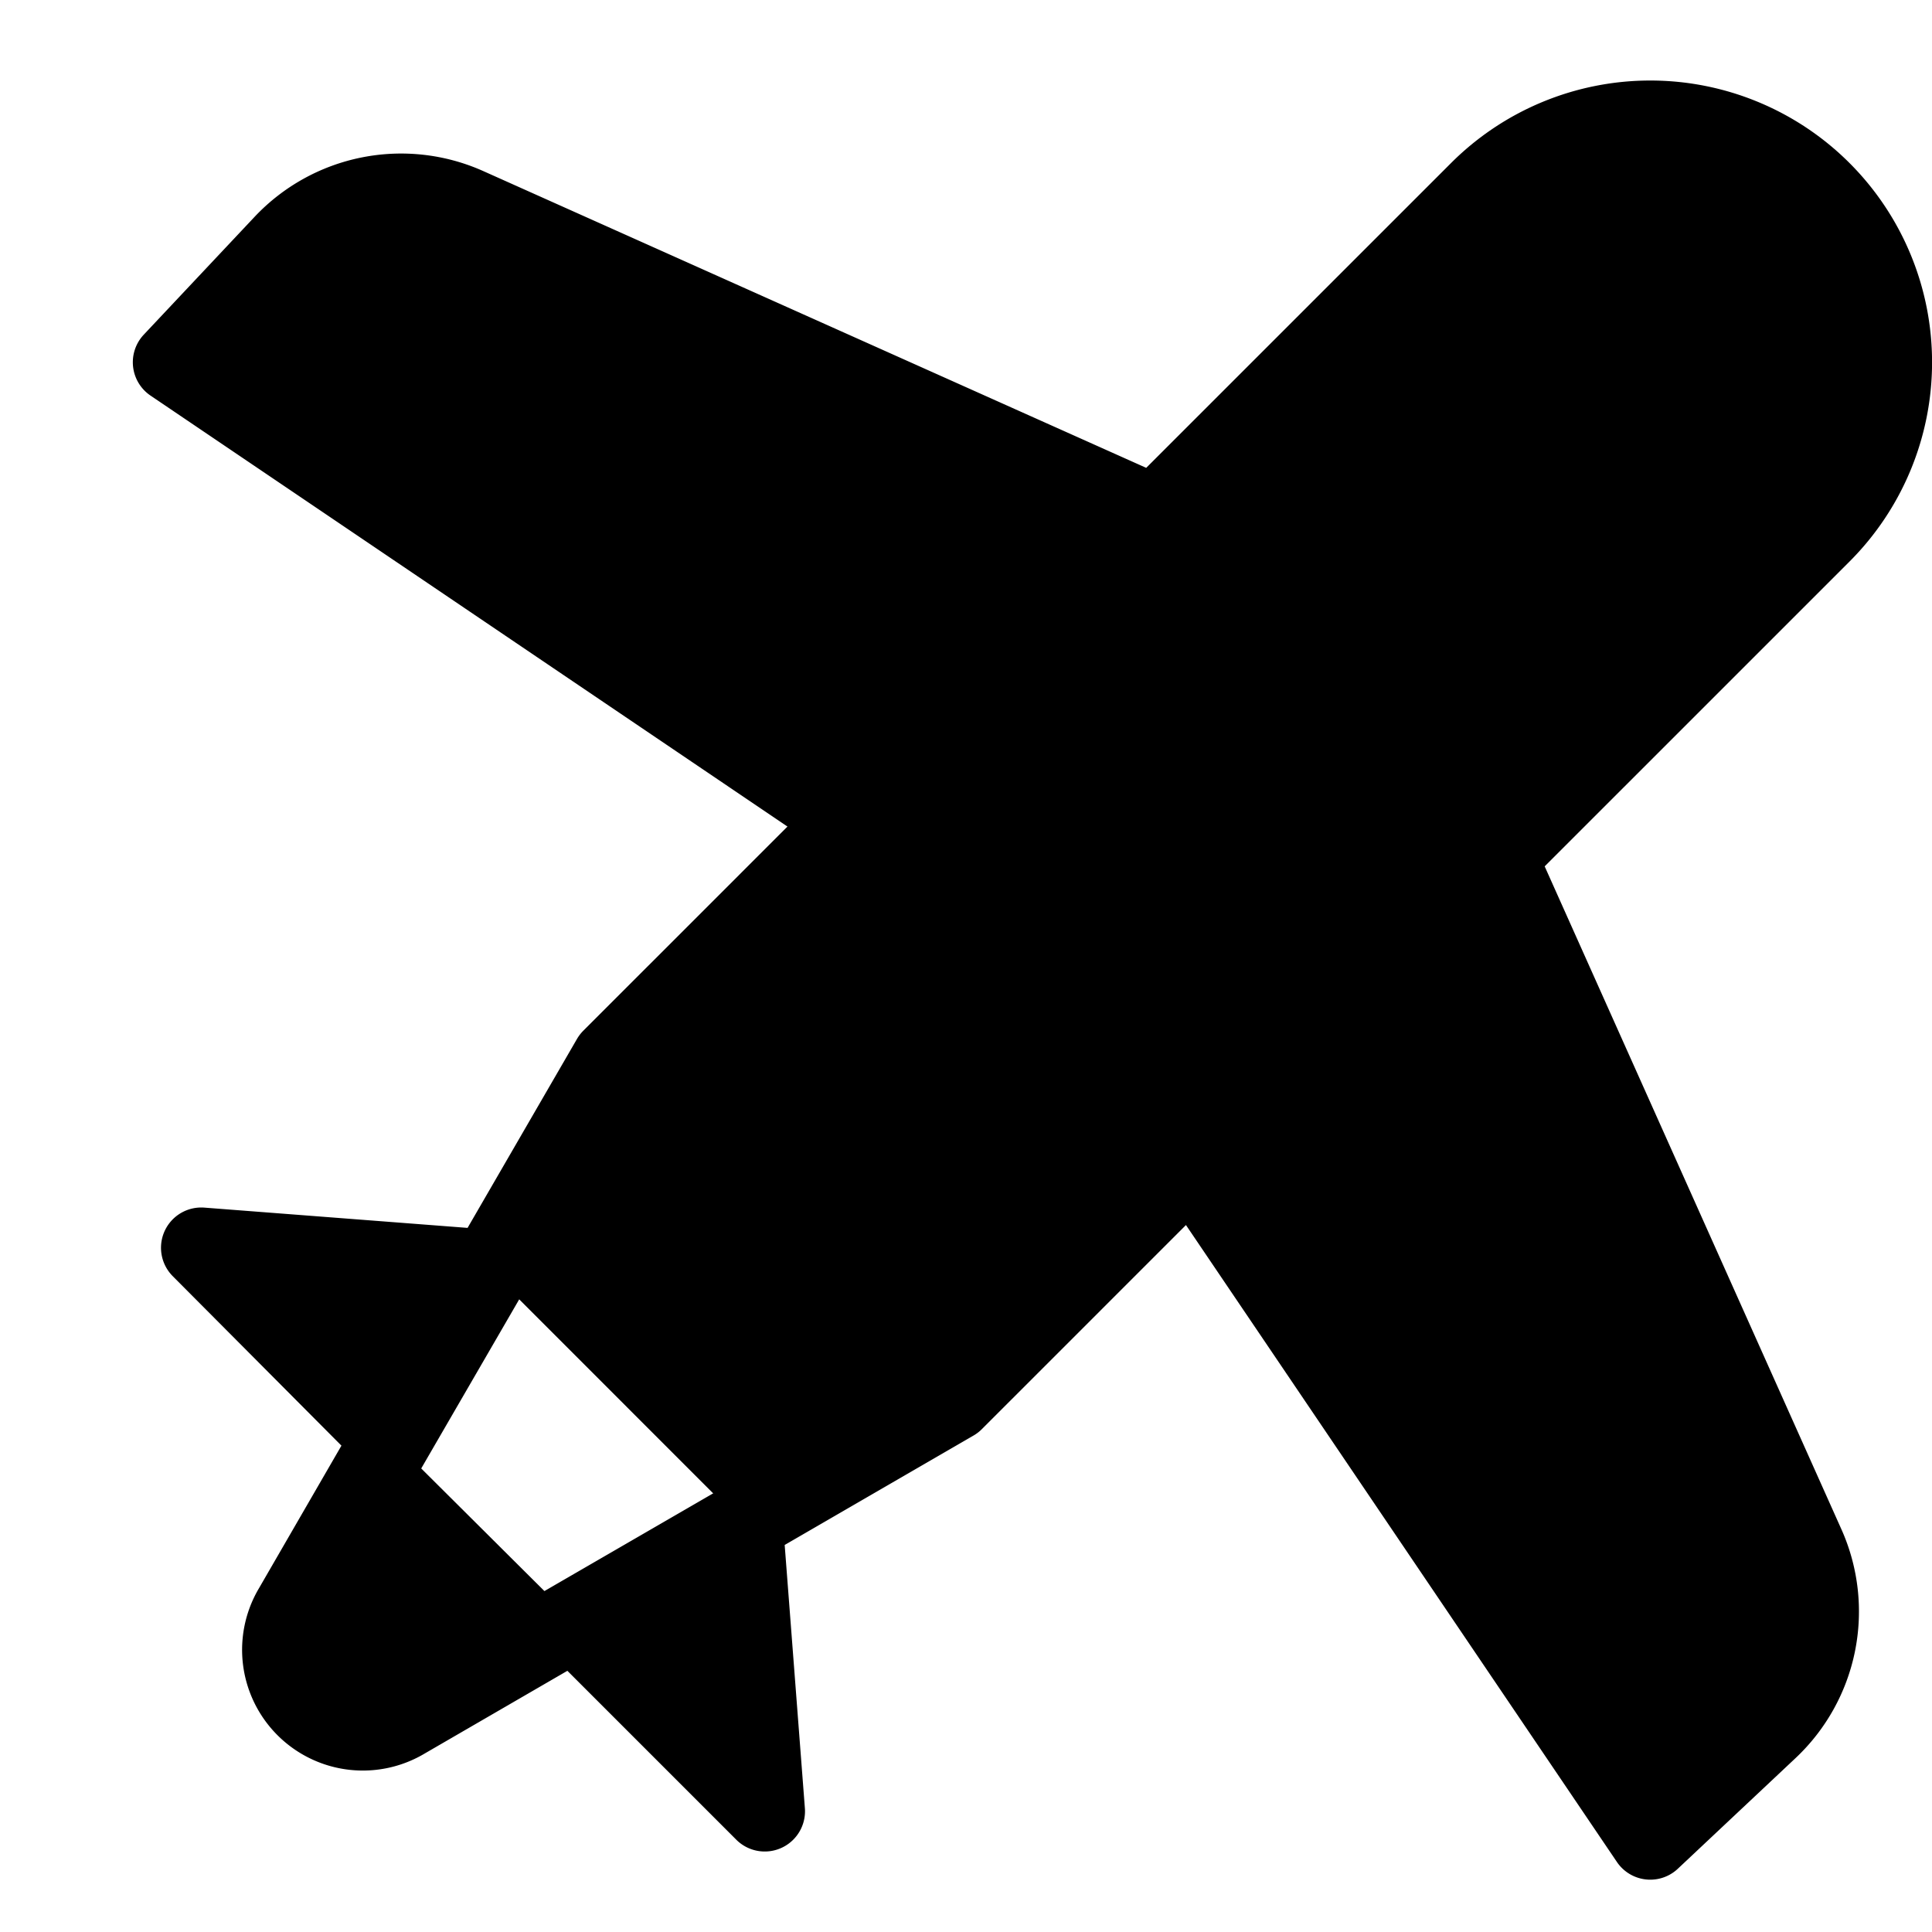 <svg xmlns="http://www.w3.org/2000/svg" width="24" height="24" viewBox="0 0 24 24">
  <path stroke="currentColor" stroke-linecap="round" stroke-linejoin="round" d="M14.349 6.409 5.8 2.582a2 2 0 0 0-2.274.455L2.15 4.5l8.414 5.693m8.027.458 3.827 8.55a2 2 0 0 1-.455 2.274L20.5 22.85l-5.693-8.414m-8.723 1.34L2.5 15.5l2.366 2.377m1.218-2.102L7.6 13.157 18.379 2.379a3 3 0 1 1 4.243 4.243L11.843 17.4l-2.618 1.517m-3.141-3.142-1.218 2.102m0 0L3.65 19.98a1 1 0 0 0 1.372 1.372L7.13 20.13m2.095-1.213L9.5 22.5l-2.37-2.37m2.095-1.213L7.13 20.13"/>
</svg>
